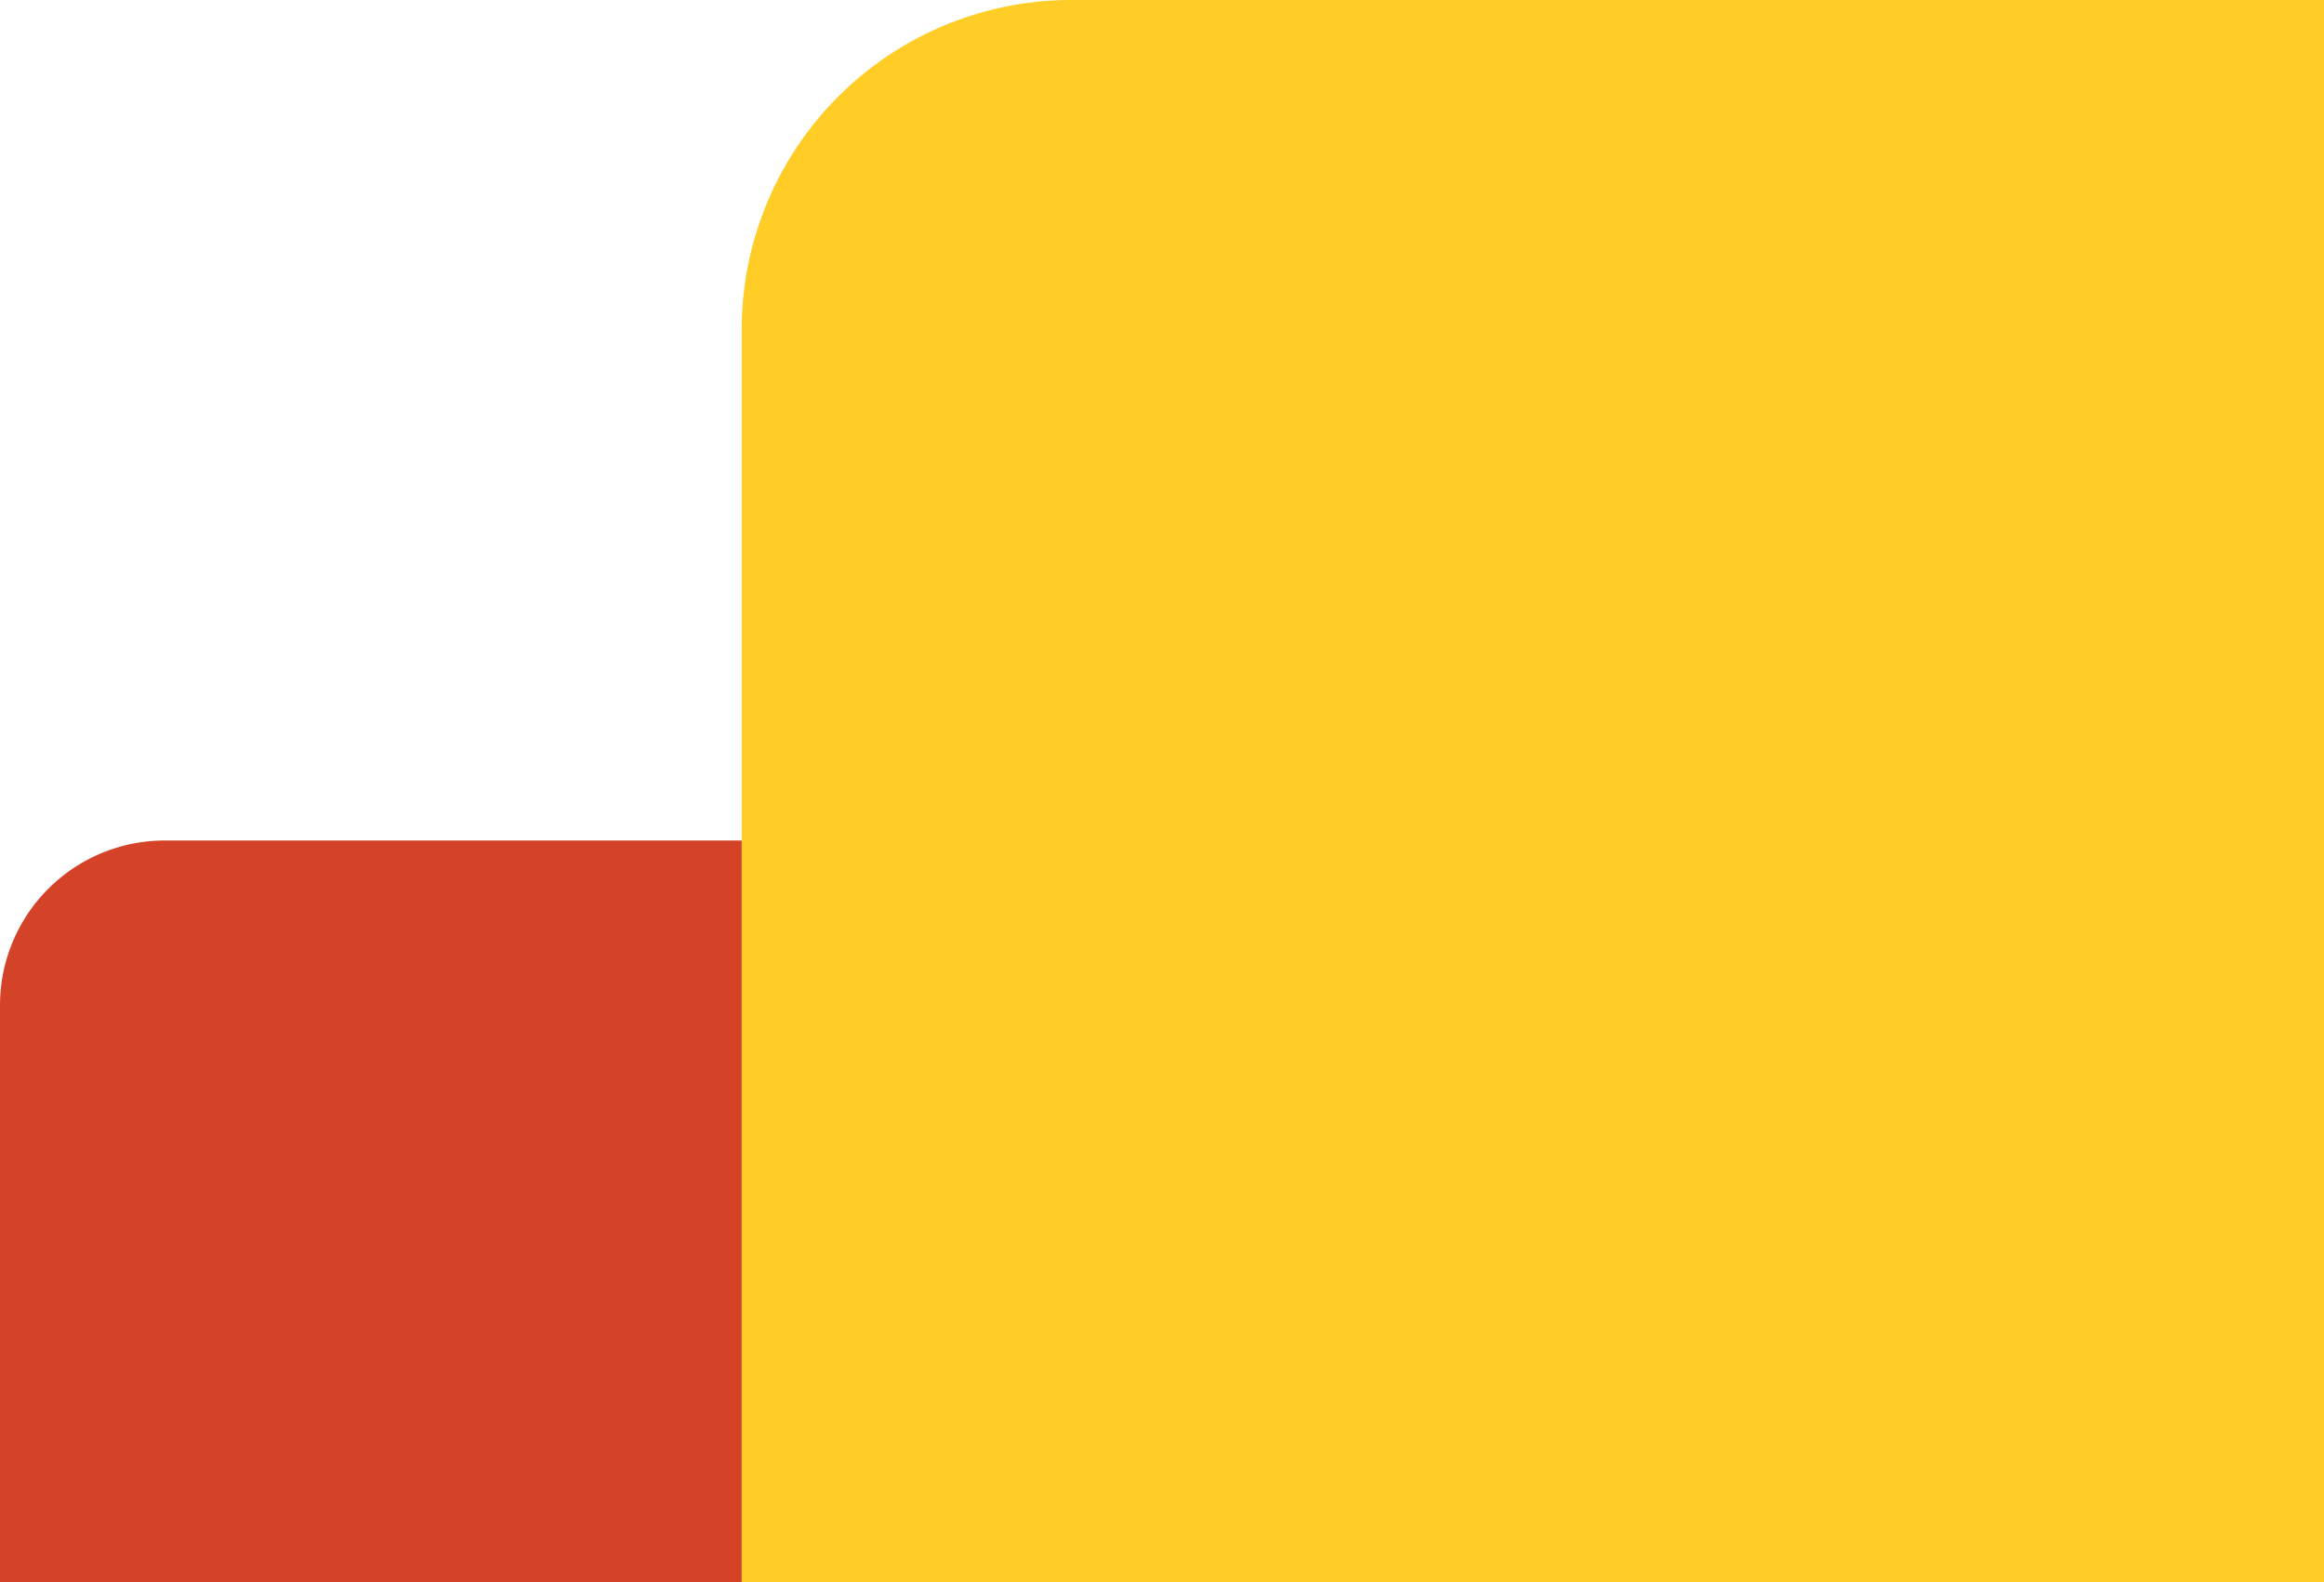 <svg xmlns="http://www.w3.org/2000/svg" viewBox="0 0 282 192"><g id="Layer_2" data-name="Layer 2"><g id="Layer_1-2" data-name="Layer 1"><path d="M130,0H282a0,0,0,0,1,0,0V192a0,0,0,0,1,0,0H90a0,0,0,0,1,0,0V40A40,40,0,0,1,130,0Z" fill="#ffcd26"/><path d="M20,102H90a0,0,0,0,1,0,0v90a0,0,0,0,1,0,0H0a0,0,0,0,1,0,0V122A20,20,0,0,1,20,102Z" fill="#d44327"/></g></g></svg>